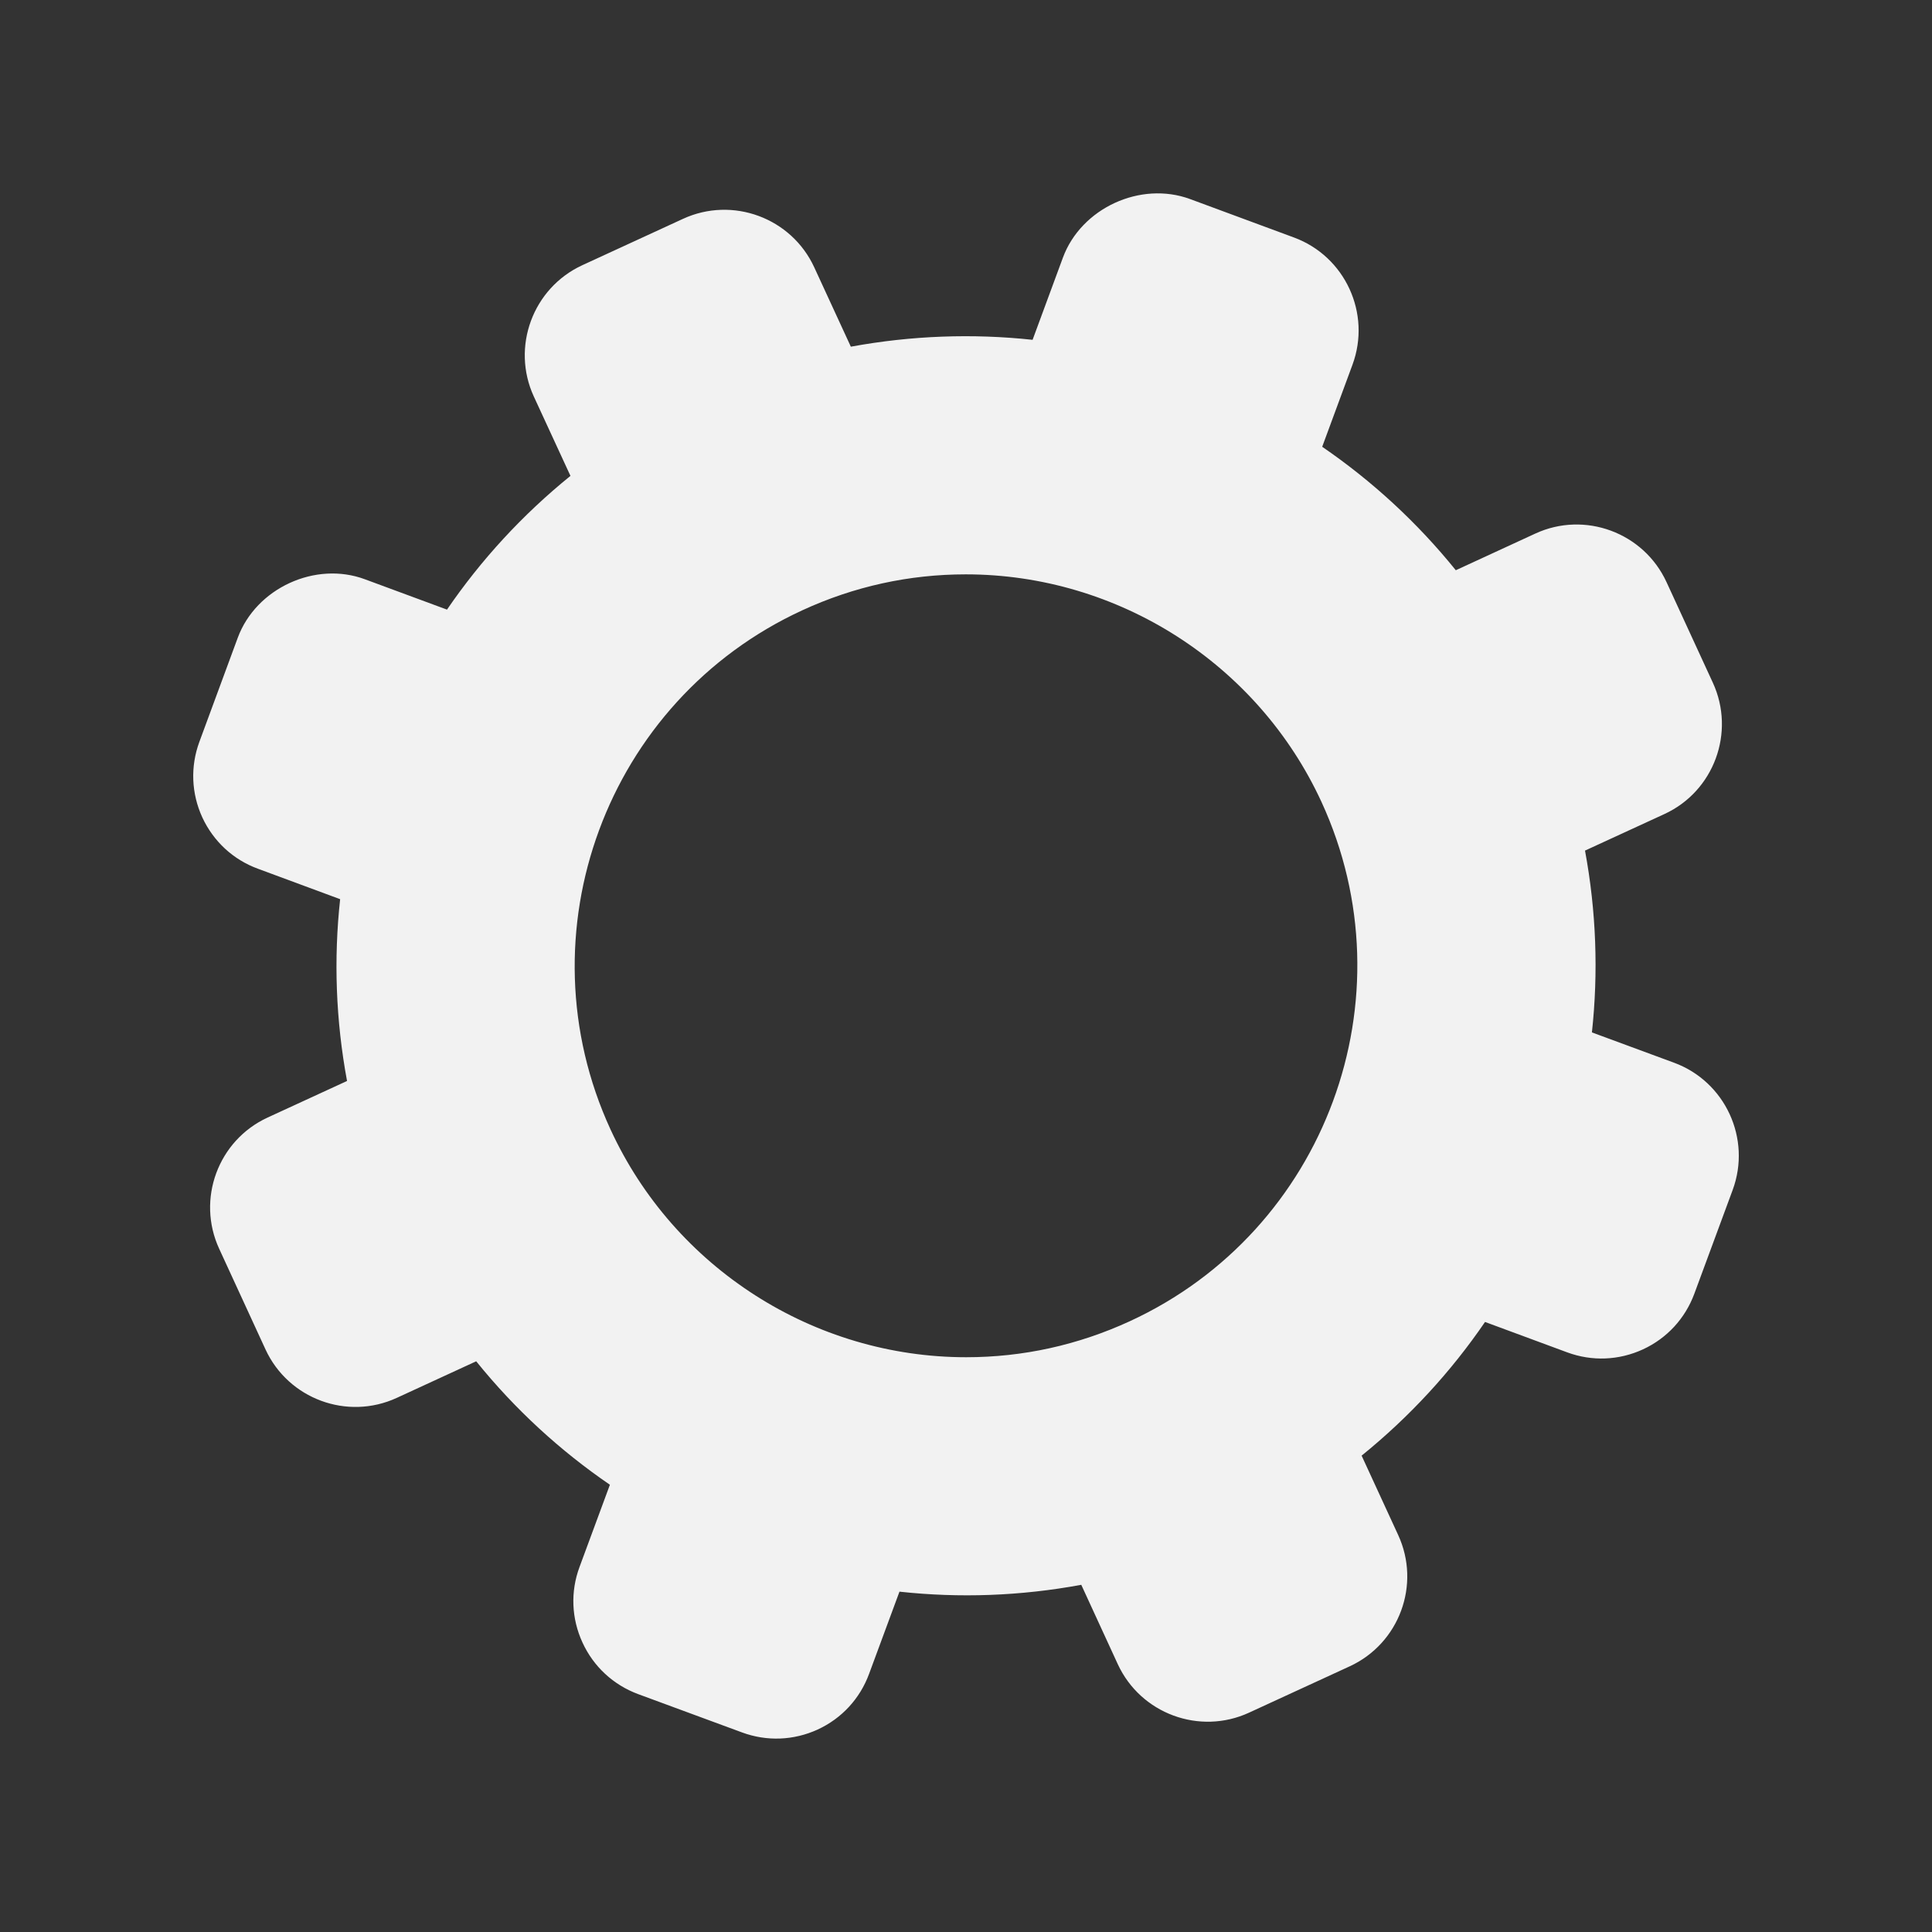 <?xml version="1.0" encoding="utf-8"?>
<!-- Generator: Adobe Illustrator 16.0.0, SVG Export Plug-In . SVG Version: 6.00 Build 0)  -->
<!DOCTYPE svg PUBLIC "-//W3C//DTD SVG 1.1//EN" "http://www.w3.org/Graphics/SVG/1.1/DTD/svg11.dtd">
<svg version="1.1" id="Layer_1" xmlns="http://www.w3.org/2000/svg" xmlns:xlink="http://www.w3.org/1999/xlink" x="0px" y="0px"
	 width="150px" height="150px" viewBox="0 0 150 150" enable-background="new 0 0 150 150" xml:space="preserve">
<rect x="0" y="0" width="150" height="150" fill="#333333" stroke="none"/>
<path fill="#F2F2F2" d="M129.978,82.511l-6.382-2.355c0.505-4.653,0.339-9.398-0.536-14.116l6.164-2.837
	c3.847-1.767,5.533-6.346,3.761-10.198l-3.597-7.81c-1.772-3.849-6.345-5.542-10.188-3.768l-6.172,2.846
	c-3.016-3.735-6.515-6.94-10.373-9.586l2.353-6.375c1.465-3.976-0.57-8.406-4.545-9.873l-8.068-2.985
	c-3.849-1.415-8.448,0.703-9.871,4.548l-2.354,6.381c-4.65-0.5-9.396-0.334-14.111,0.534l-2.84-6.159
	c-1.772-3.85-6.345-5.54-10.194-3.766l-7.812,3.597c-3.847,1.774-5.537,6.35-3.768,10.195l2.845,6.163
	c-3.729,3.02-6.941,6.519-9.586,10.383l-6.371-2.355c-3.845-1.432-8.451,0.689-9.874,4.54l-2.978,8.074
	c-0.712,1.926-0.628,4.013,0.227,5.877c0.866,1.863,2.4,3.282,4.319,3.983l6.381,2.363c-0.507,4.647-0.341,9.399,0.535,14.114
	l-6.164,2.838c-3.85,1.774-5.535,6.343-3.764,10.188l3.598,7.816c1.772,3.843,6.345,5.537,10.191,3.763l6.167-2.841
	c3.015,3.735,6.515,6.941,10.381,9.586l-2.356,6.376c-0.716,1.922-0.632,4.009,0.228,5.876c0.854,1.862,2.391,3.285,4.313,4
	l8.07,2.976c1.924,0.711,4.013,0.63,5.877-0.224c1.866-0.86,3.282-2.396,3.99-4.32l2.36-6.384c4.649,0.507,9.394,0.342,14.115-0.532
	l2.835,6.163c1.772,3.842,6.349,5.538,10.195,3.762l7.813-3.597c3.852-1.776,5.536-6.345,3.762-10.192l-2.839-6.164
	c3.73-3.021,6.942-6.515,9.582-10.379l6.38,2.36c1.927,0.712,4.016,0.627,5.883-0.233c1.858-0.857,3.273-2.394,3.985-4.314
	l2.982-8.071C135.989,88.406,133.95,83.977,129.978,82.511z M87.716,102.581c-4.027,1.853-8.299,2.794-12.701,2.794
	c-11.831,0-22.665-6.939-27.612-17.678c-7.008-15.221-0.331-33.305,14.884-40.312c4.023-1.856,8.298-2.792,12.696-2.792
	c11.829,0,22.67,6.936,27.617,17.67C109.605,77.49,102.931,95.574,87.716,102.581z"/>
</svg>
